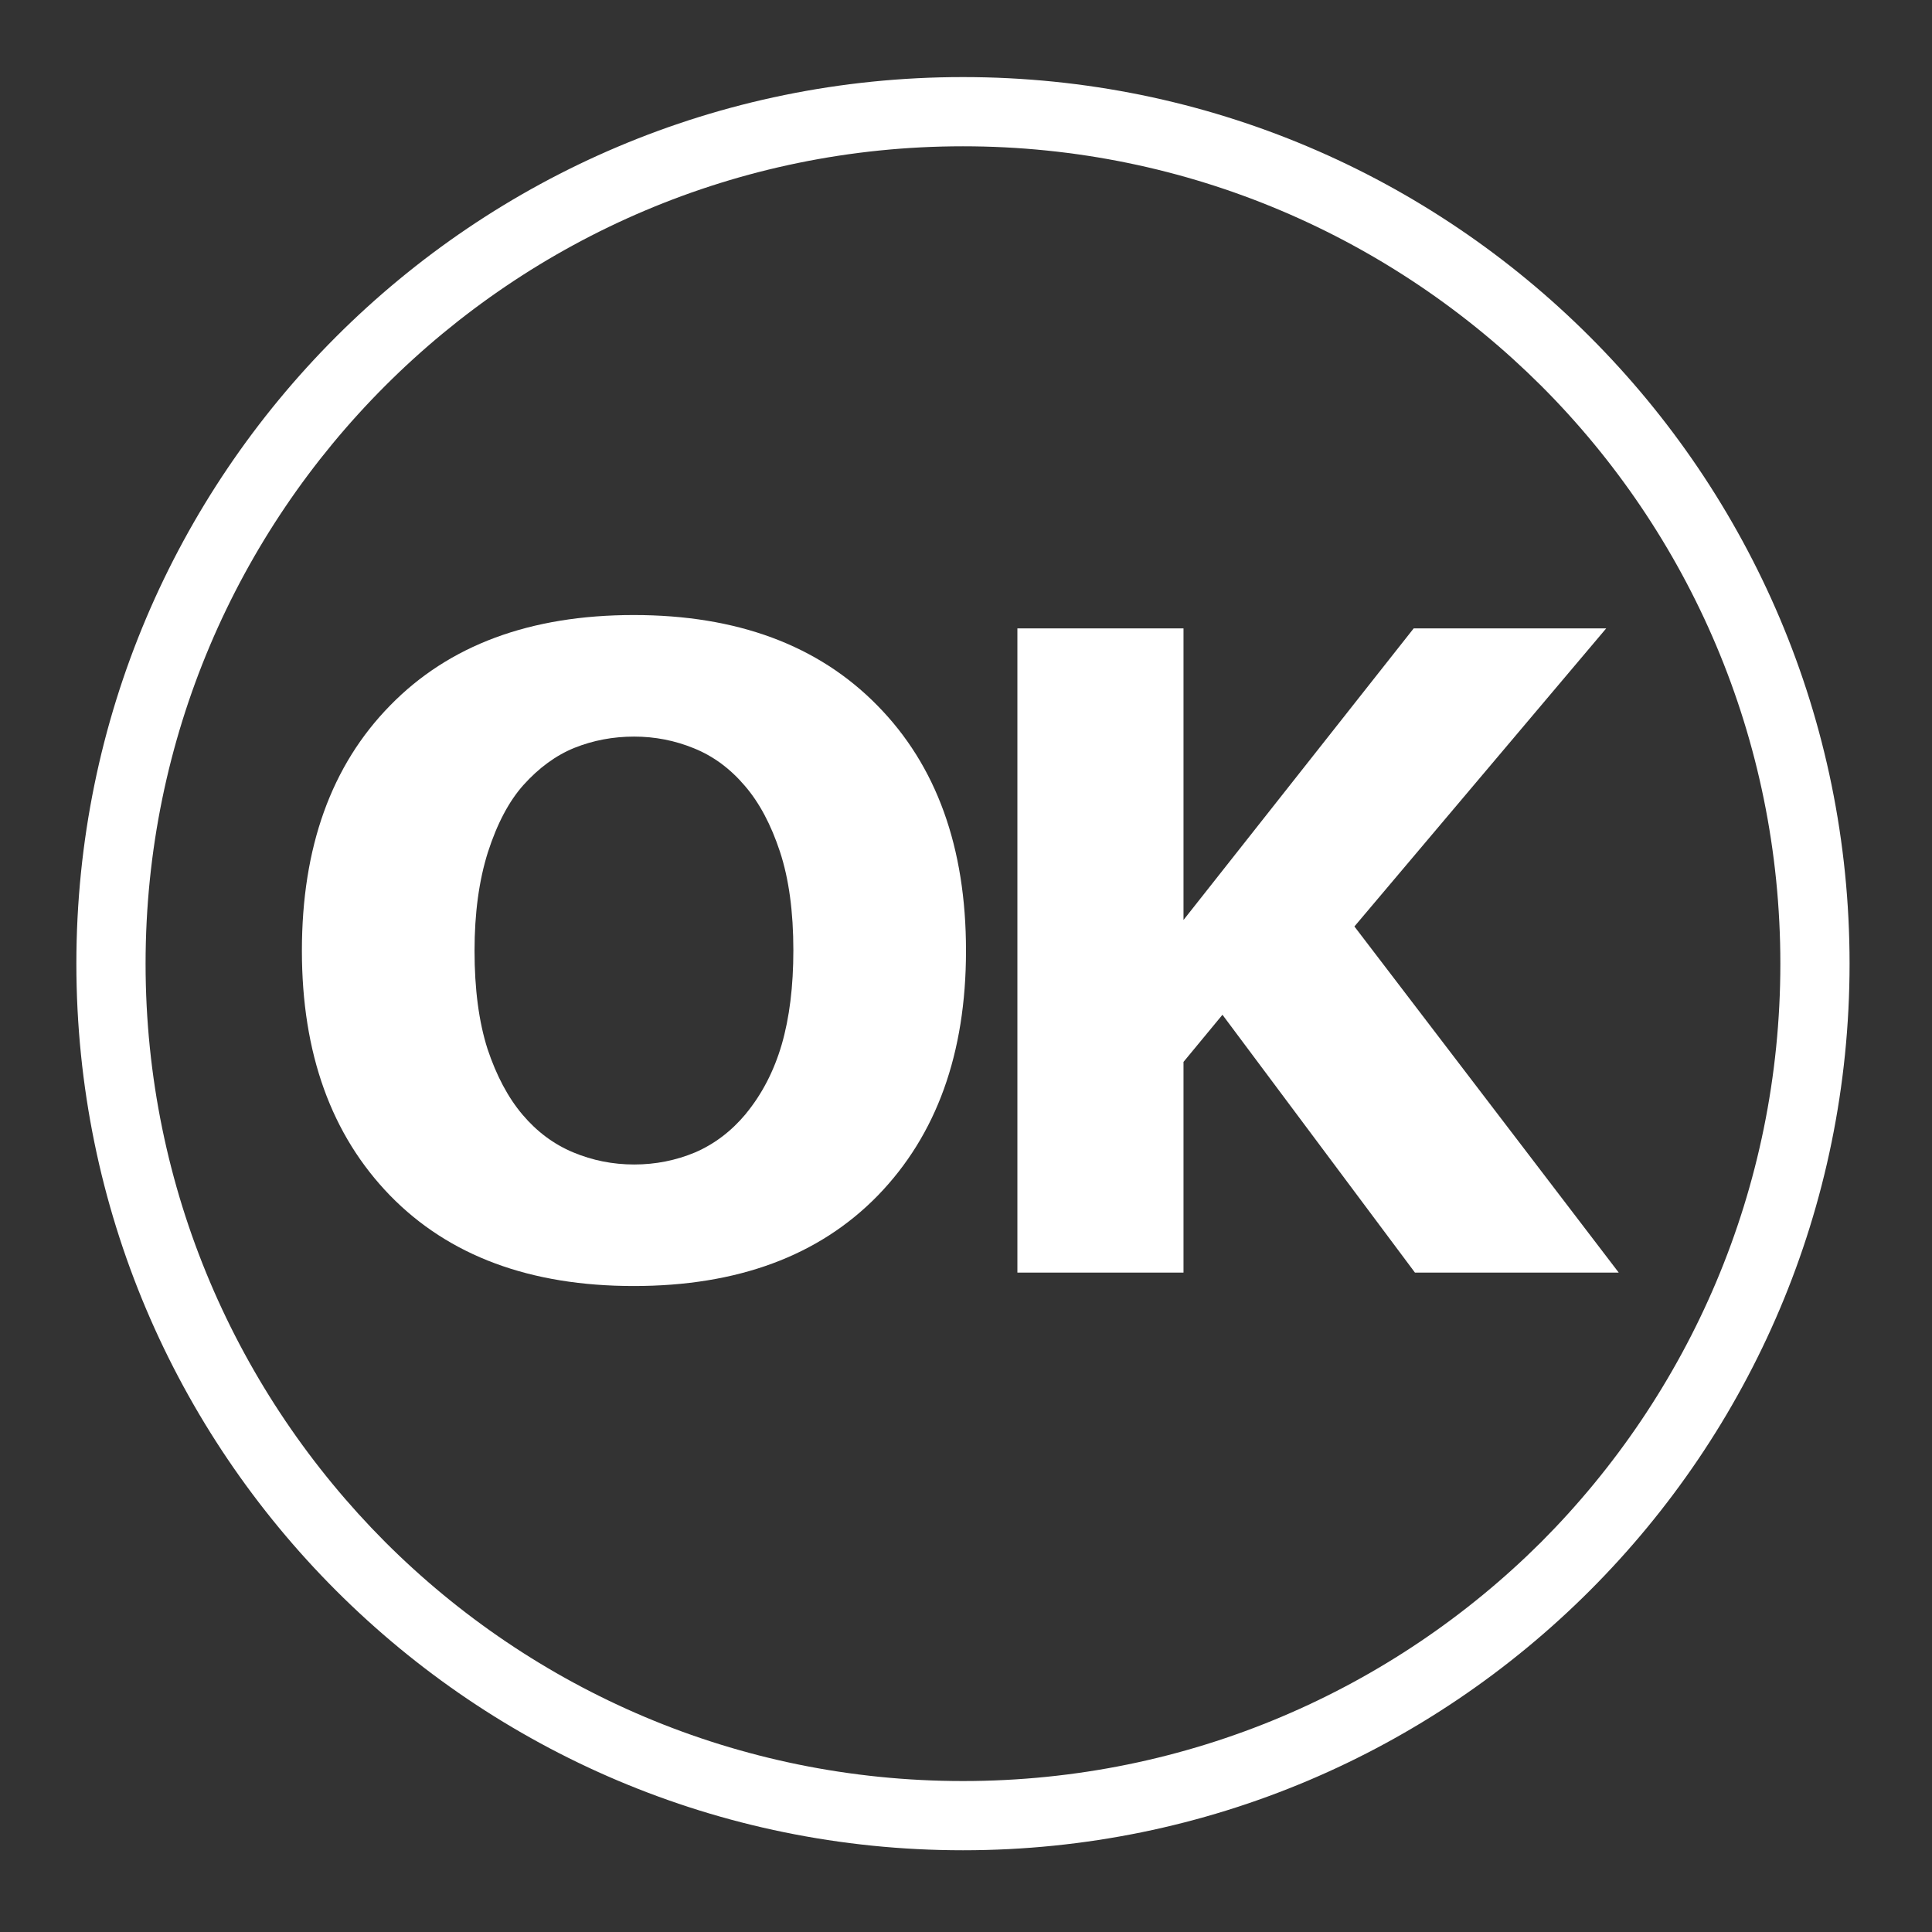 <?xml version="1.0" encoding="UTF-8" standalone="no"?>
<svg
   xmlns:dc="http://purl.org/dc/elements/1.1/"
   xmlns:cc="http://creativecommons.org/ns#"
   xmlns:rdf="http://www.w3.org/1999/02/22-rdf-syntax-ns#"
   xmlns:svg="http://www.w3.org/2000/svg"
   xmlns="http://www.w3.org/2000/svg"
   width="50mm"
   height="50mm"
   viewBox="0 0 50 50"
   version="1.1"
   id="svg5200">
  <rect x="0" y="0" width="50" height="50" fill="#333333" stroke="none"/>
  <defs
     id="defs5194" />
  <g
     id="layer1">
    <g
       transform="matrix(0.353,0,0,-0.353,39.888,9.986)"
       id="g1317"
       style="display:inline;opacity:1;stop-opacity:1">
      <path
         id="path1319"
         style="fill:#ffffff;fill-opacity:1;fill-rule:nonzero;stroke:none"
         d="m 0,0 c -10.869,10.833 -25.843,17.564 -42.398,17.564 -16.555,0 -31.529,-6.731 -42.362,-17.564 -10.834,-10.834 -17.564,-25.807 -17.564,-42.362 0,-16.556 6.73,-31.529 17.564,-42.398 10.833,-10.834 25.807,-17.527 42.362,-17.527 16.555,0 31.529,6.693 42.398,17.527 10.833,10.869 17.528,25.842 17.528,42.398 C 17.528,-25.807 10.833,-10.834 0,0 m -42.398,22.638 c 17.96,0 34.192,-7.269 45.961,-19.039 11.769,-11.77 19.04,-28.001 19.04,-45.961 0,-17.959 -7.271,-34.192 -19.04,-45.96 -11.769,-11.771 -28.001,-19.04 -45.961,-19.04 -17.959,0 -34.192,7.269 -45.961,19.04 -11.769,11.768 -19.039,28.001 -19.039,45.96 0,17.96 7.27,34.191 19.039,45.961 11.769,11.77 28.002,19.039 45.961,19.039" />
    </g>
    <g
       style="font-variant:normal;font-weight:bold;font-stretch:normal;font-size:22.931px;font-family:'Proxima Nova Rg';-inkscape-font-specification:ProximaNova-Bold;writing-mode:lr-tb;opacity:1;fill:#ffffff;fill-opacity:1;fill-rule:nonzero;stroke:none;stroke-width:0.353;image-rendering:auto;stop-opacity:1"
       id="text1323"
       aria-label="OK">
      <path
         id="path934"
         style="stroke-width:0.353"
         d="m 25,24.605 q 0,3.986 -2.284,6.337 -2.284,2.34 -6.315,2.34 -4.02,0 -6.304,-2.34 -2.284,-2.351 -2.284,-6.337 0,-4.02 2.284,-6.348 2.284,-2.34 6.304,-2.34 4.008,0 6.304,2.34 2.295,2.329 2.295,6.348 z m -5.699,4.221 q 0.627,-0.761 0.929,-1.791 0.302,-1.041 0.302,-2.441 0,-1.5 -0.347,-2.553 -0.347,-1.052 -0.907,-1.702 -0.571,-0.672 -1.321,-0.974 -0.739,-0.302 -1.545,-0.302 -0.817,0 -1.545,0.291 -0.717,0.291 -1.321,0.963 -0.56,0.627 -0.918,1.735 -0.347,1.097 -0.347,2.553 0,1.489 0.336,2.542 0.347,1.041 0.907,1.702 0.56,0.661 1.31,0.974 0.75,0.314 1.579,0.314 0.829,0 1.579,-0.314 0.75,-0.325 1.31,-0.996 z" />
      <path
         id="path936"
         style="stroke-width:0.353"
         d="m 41.893,32.935 h -5.274 l -4.982,-6.673 -1.008,1.22 V 32.935 H 26.33 V 16.263 h 4.299 v 7.546 l 5.957,-7.546 h 4.982 l -6.516,7.714 z" />
    </g>
  </g>
</svg>
